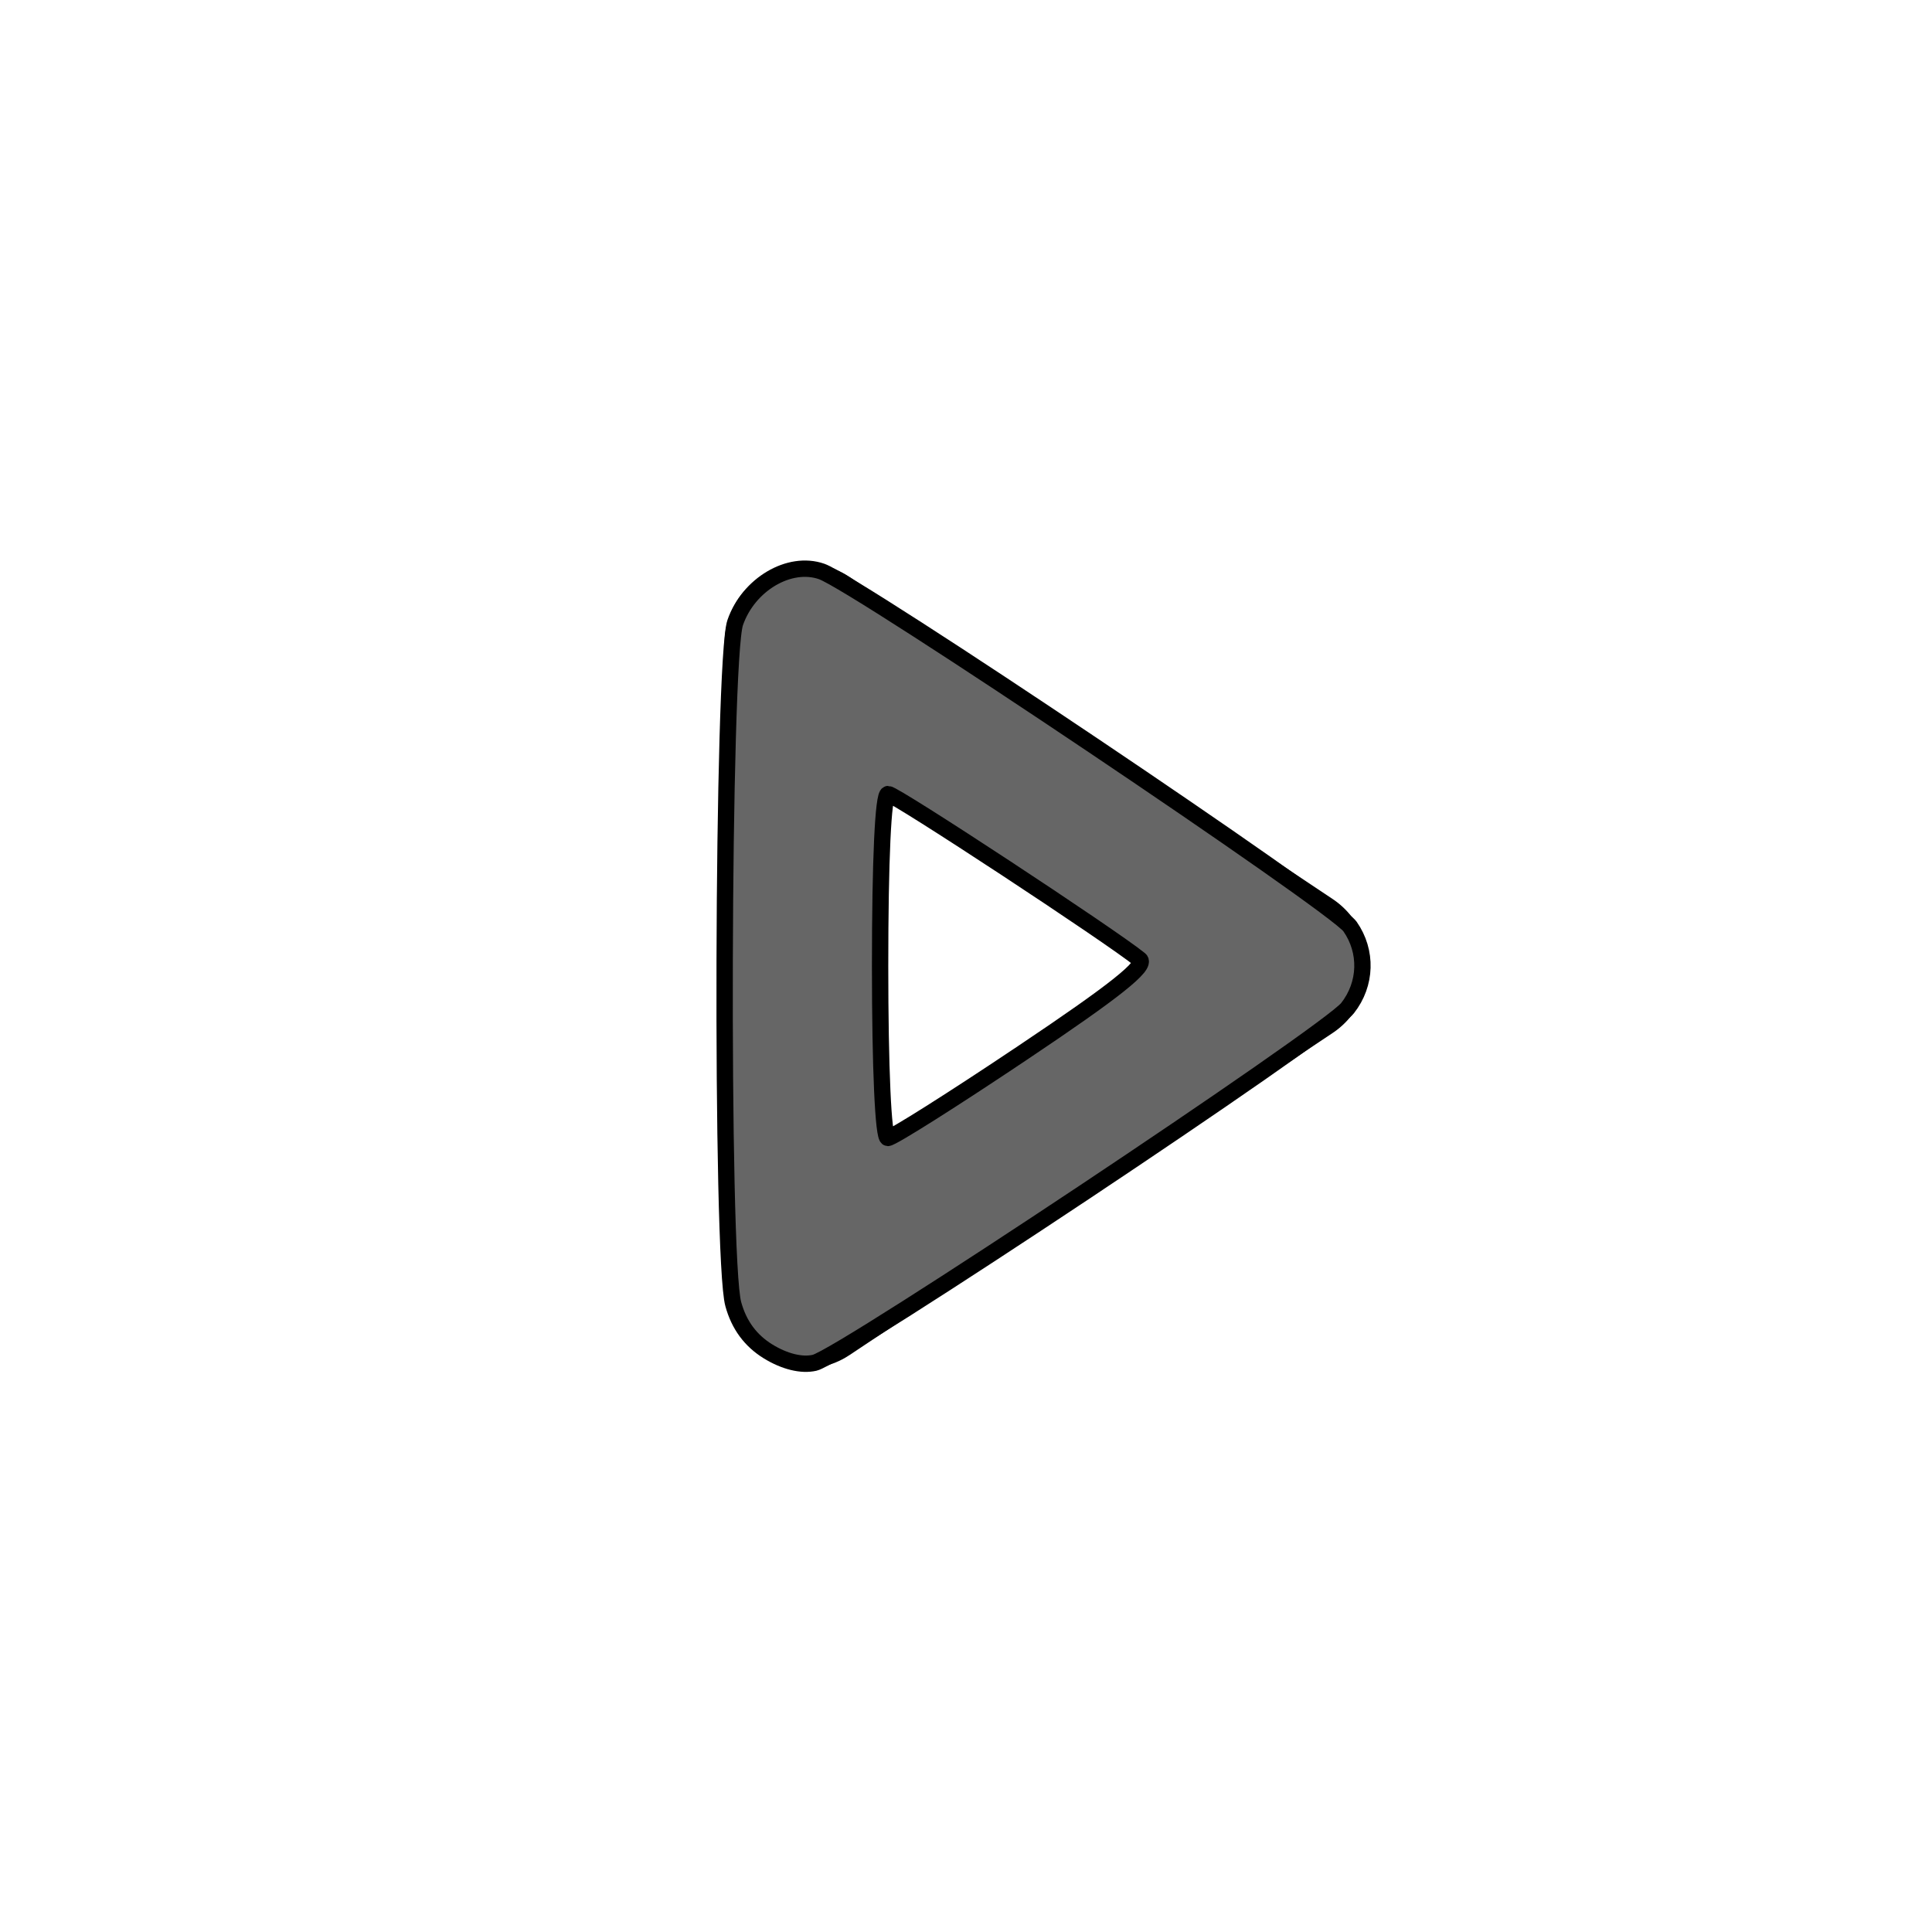 <?xml version="1.0" encoding="UTF-8" standalone="no"?>
<svg
   class="feather feather-play-circle"
   fill="none"
   height="24"
   stroke="currentColor"
   stroke-linecap="round"
   stroke-linejoin="round"
   stroke-width="2"
   viewBox="0 0 24 24"
   width="24"
   version="1.1"
   id="svg13"
   sodipodi:docname="play_icon.svg"
   inkscape:version="1.2.2 (b0a8486, 2022-12-01)"
   xmlns:inkscape="http://www.inkscape.org/namespaces/inkscape"
   xmlns:sodipodi="http://sodipodi.sourceforge.net/DTD/sodipodi-0.dtd"
   xmlns="http://www.w3.org/2000/svg"
   xmlns:svg="http://www.w3.org/2000/svg">
  <defs
     id="defs17" />
  <sodipodi:namedview
     id="namedview15"
     pagecolor="#ffffff"
     bordercolor="#000000"
     borderopacity="0.25"
     inkscape:showpageshadow="2"
     inkscape:pageopacity="0.0"
     inkscape:pagecheckerboard="0"
     inkscape:deskcolor="#d1d1d1"
     showgrid="false"
     inkscape:zoom="9.8333333"
     inkscape:cx="12"
     inkscape:cy="12"
     inkscape:window-width="1280"
     inkscape:window-height="456"
     inkscape:window-x="0"
     inkscape:window-y="23"
     inkscape:window-maximized="0"
     inkscape:current-layer="svg13" />
  <polygon
     points="10 8 16 12 10 16 10 8"
     id="polygon11" />
  <path
     style="fill:#666666;stroke:#000000;stroke-width:0.203"
     d="M 9.54,16.787 C 9.323,16.653 9.18,16.459 9.109,16.2 8.952,15.637 8.973,8.195 9.133,7.734 9.297,7.26 9.806,6.959 10.207,7.099 c 0.437,0.152 6.376,4.143 6.563,4.41 0.217,0.31 0.205,0.715 -0.03,1.014 -0.245,0.312 -6.28,4.328 -6.621,4.406 -0.161,0.037 -0.373,-0.015 -0.579,-0.142 z m 3.164,-3.709 c 1.147,-0.768 1.545,-1.085 1.455,-1.159 -0.352,-0.287 -3.042,-2.055 -3.127,-2.055 -0.061,0 -0.099,0.816 -0.099,2.136 0,1.274 0.039,2.136 0.096,2.136 0.053,0 0.807,-0.476 1.675,-1.058 z"
     id="path194" />
</svg>
